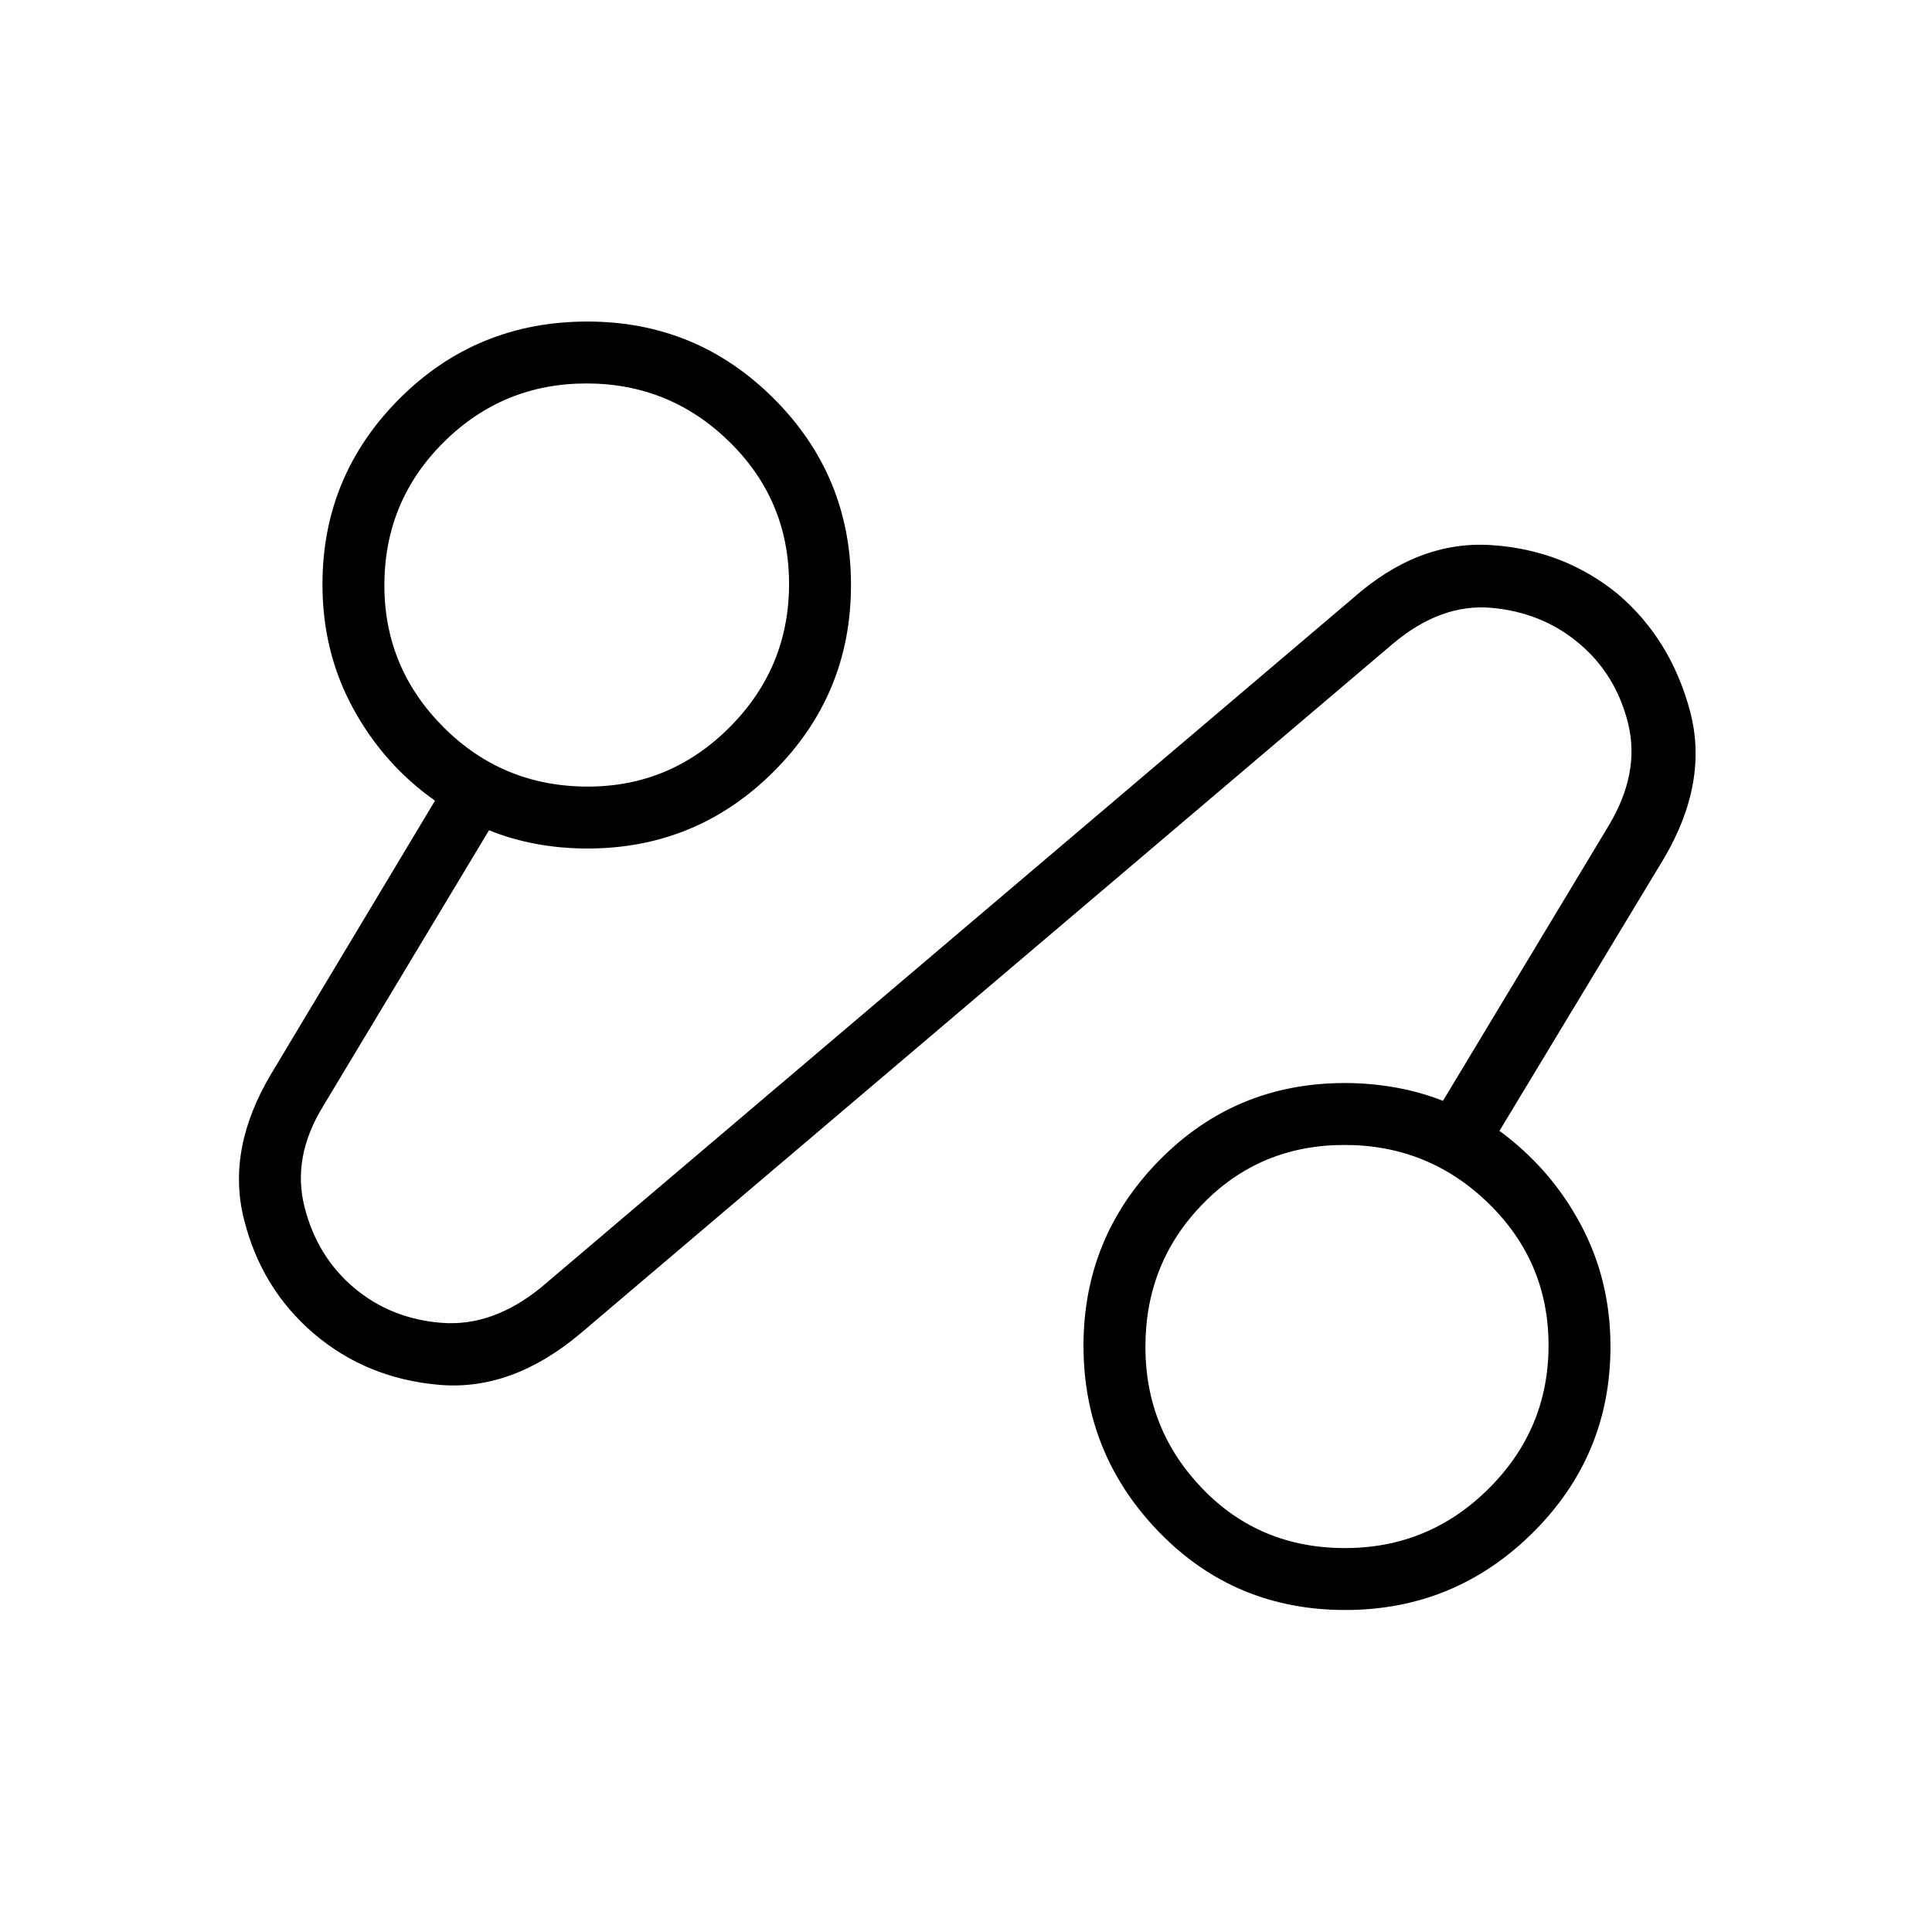 <svg xmlns="http://www.w3.org/2000/svg" width="48" height="48" viewBox="0 -960 960 960"><path d="M288.38-297.38q-34 28.61-70.11 25.5-36.12-3.12-62.35-25.5-26.23-22.39-34.8-57.2-8.58-34.8 13.8-72.11l81.23-135.46q-25.46-17.93-40.69-45.87-15.23-27.94-15.23-61.56 0-54.02 38.29-92.34 38.29-38.31 93.4-38.31 54.3 0 92.61 38.31 38.32 38.32 38.32 92.61 0 54.3-38.32 92.61-38.31 38.32-92.61 38.32-13.1 0-25.44-2.27-12.34-2.27-23.48-6.81l-82.46 137.15Q145-385 151.33-360.2q6.33 24.8 24.72 40.2 18.38 15.4 43.55 17.32 25.17 1.91 49.02-17.4l403.76-342.77q32.31-28.61 68.49-26.3 36.17 2.3 63.24 24.5 26.03 22.35 35.57 57.69 9.55 35.34-12.83 73.42l-81.77 135.46q25.46 18.7 40.3 46.38 14.85 27.68 14.85 60.78 0 54.29-38.7 92.61Q722.82-160 668.47-160q-54.98 0-92.53-38.71-37.56-38.72-37.56-92.58 0-53.87 37.73-92.21 37.72-38.35 92.2-38.35 12.39 0 24.77 2.16 12.38 2.15 23.92 6.69l82.46-136.92Q815-576 809.03-600.37q-5.97-24.37-24.31-39.85-18.34-15.47-43.53-17.74-25.19-2.27-49.04 17.81L288.38-297.38Zm3.7-271.77q41.15 0 70.57-29.59 29.43-29.58 29.43-71.11t-29.59-70.57q-29.58-29.04-71.11-29.04t-70.96 29.24Q191-710.97 191-669.15q0 41.15 29.47 70.57 29.47 29.43 71.61 29.43Zm376.27 378.38q41.71 0 71.41-29.58 29.7-29.58 29.7-71.12 0-41.53-29.79-70.57-29.78-29.04-71.61-29.04t-70.37 29.25q-28.54 29.24-28.54 71.07 0 41.14 28.43 70.57 28.43 29.42 70.77 29.42ZM291.92-669.31Zm377.39 378.39Z"/></svg>